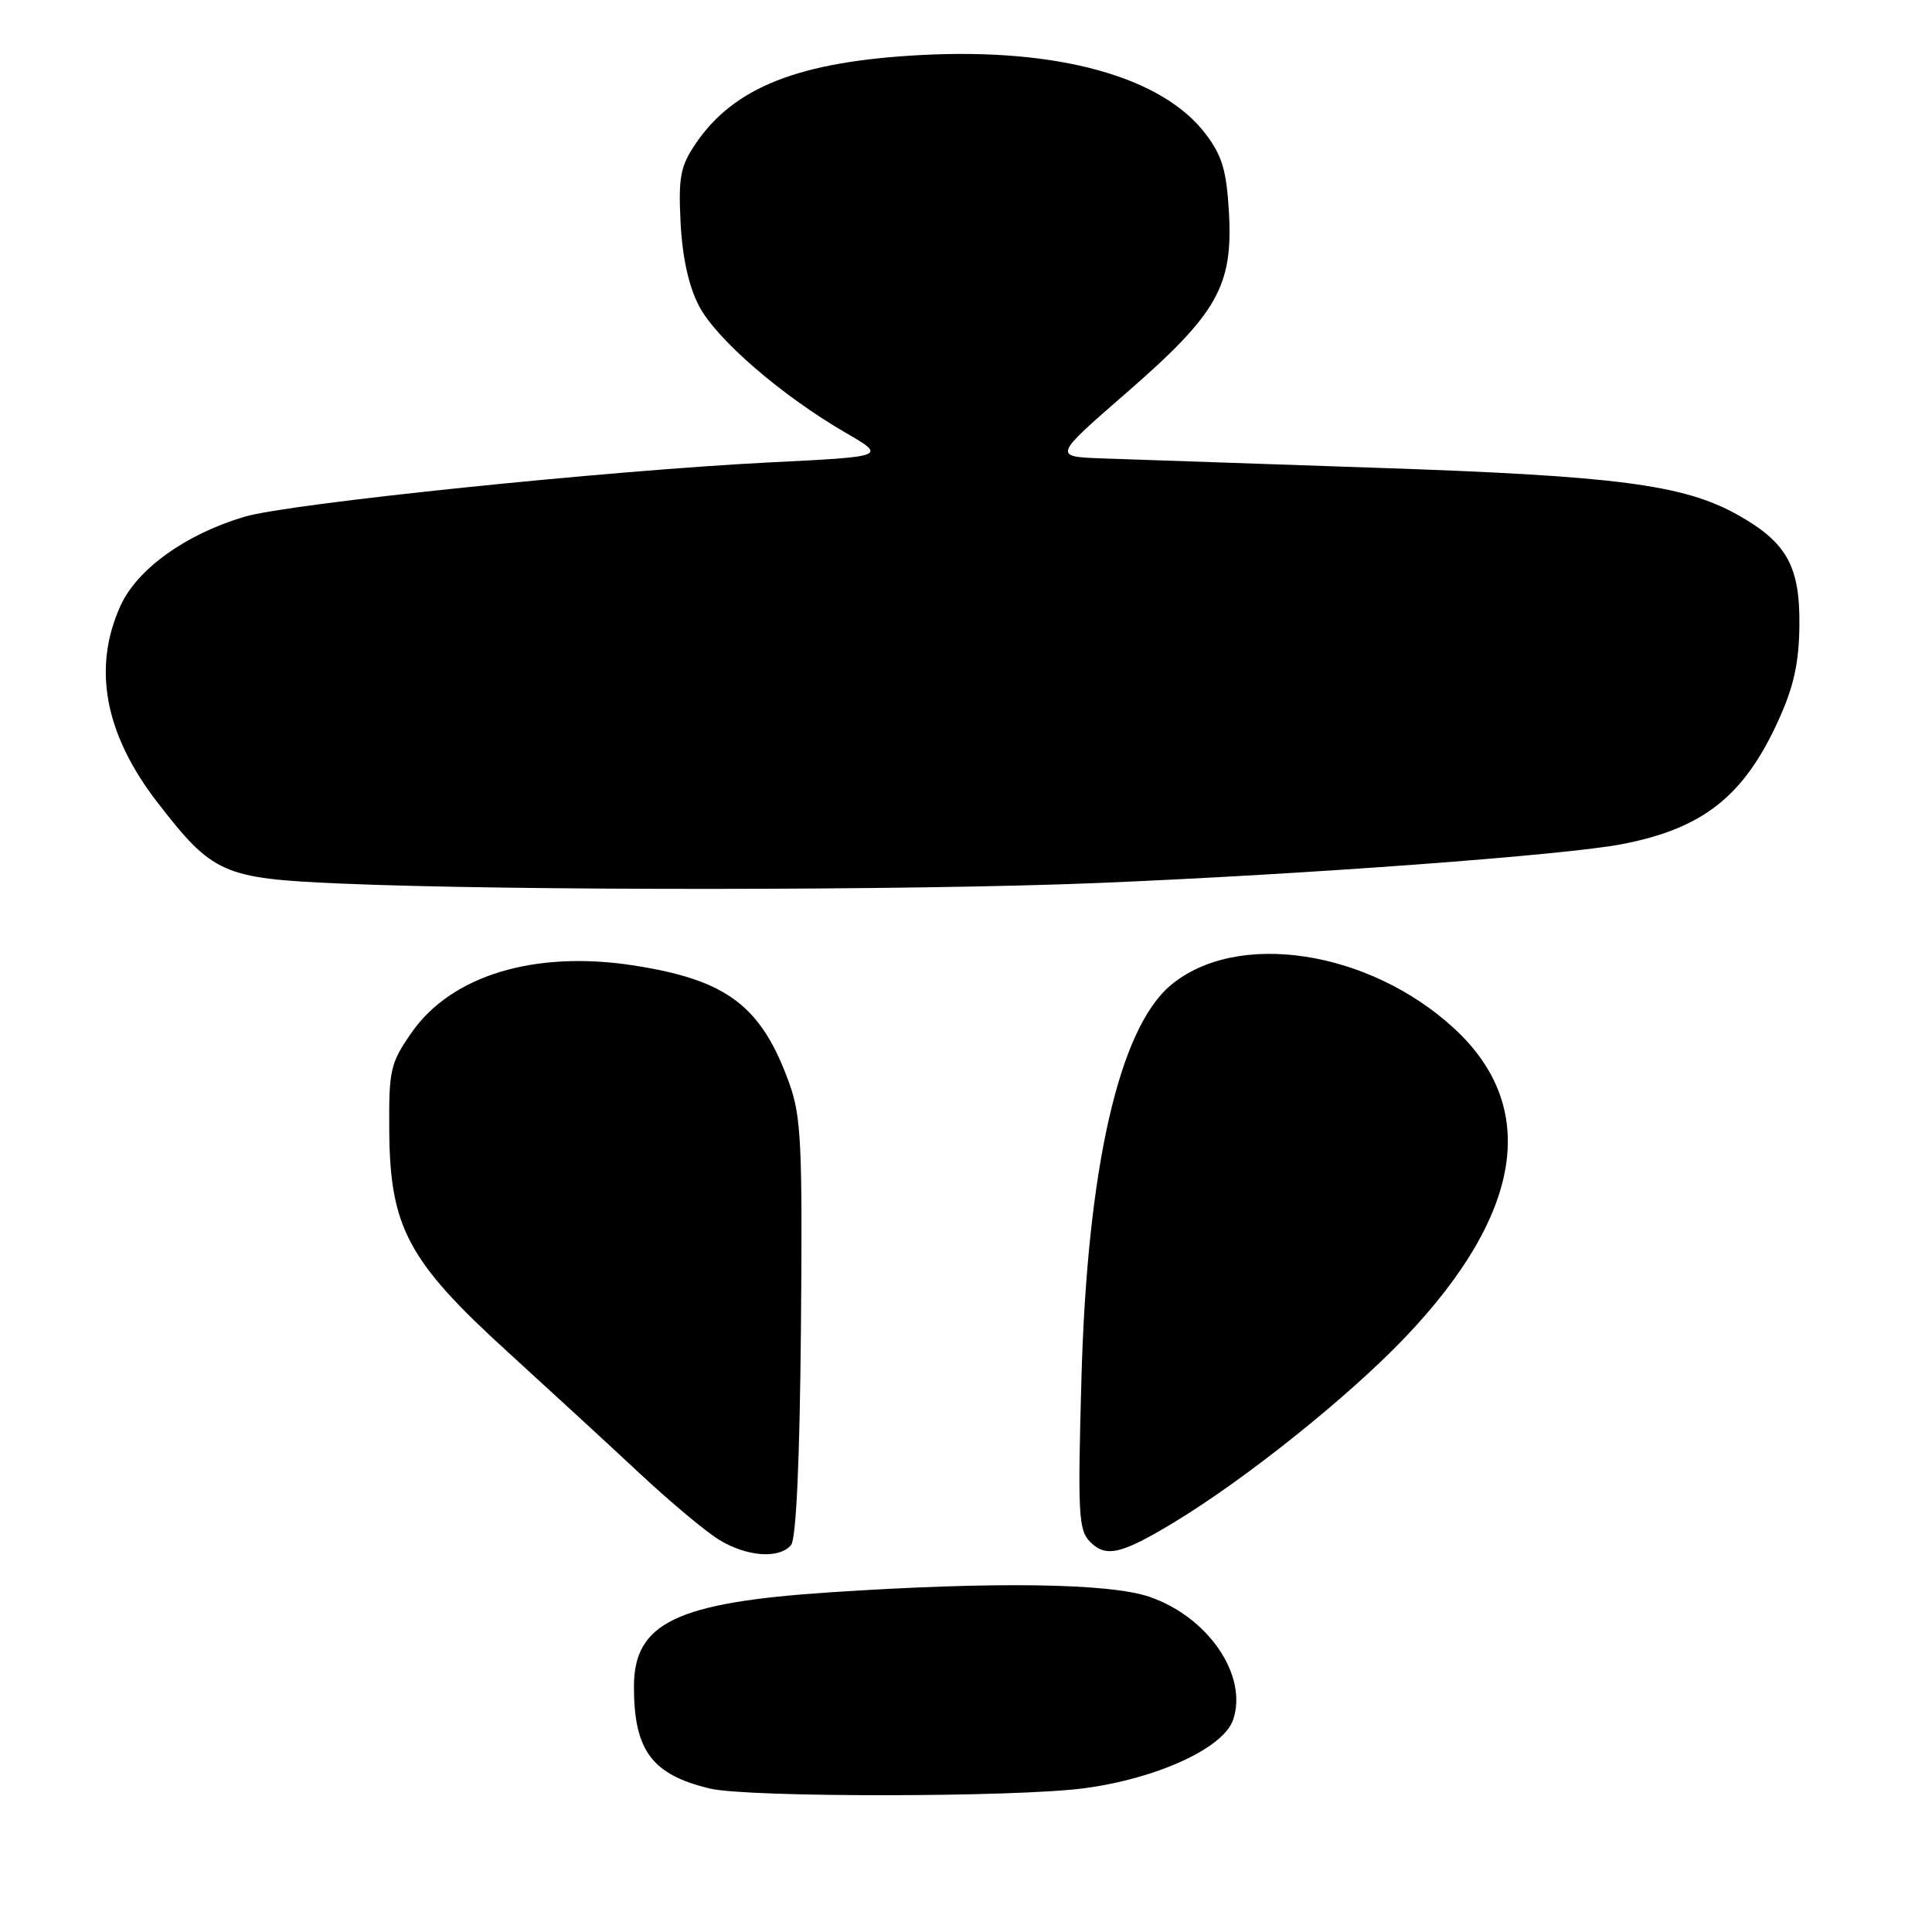 <?xml version="1.0" encoding="UTF-8" standalone="no"?>
<!DOCTYPE svg PUBLIC "-//W3C//DTD SVG 1.1//EN" "http://www.w3.org/Graphics/SVG/1.1/DTD/svg11.dtd" >
<svg xmlns="http://www.w3.org/2000/svg" xmlns:xlink="http://www.w3.org/1999/xlink" version="1.1" viewBox="0 0 256 256">
 <g >
 <path fill="currentColor"
d=" M 143.68 236.95 C 153.35 235.66 162.11 231.63 163.39 227.89 C 165.40 222.03 160.10 214.25 152.29 211.58 C 146.96 209.77 131.72 209.55 110.00 210.99 C 89.61 212.34 84.00 215.04 84.00 223.49 C 84.00 231.97 86.40 235.18 94.12 237.00 C 99.16 238.19 134.69 238.16 143.68 236.95 Z  M 104.82 204.72 C 105.50 203.89 105.97 193.57 106.13 175.97 C 106.34 151.62 106.17 147.93 104.57 143.50 C 100.88 133.28 96.34 129.85 83.99 127.93 C 70.87 125.89 59.80 129.24 54.52 136.85 C 51.70 140.91 51.51 141.77 51.58 149.99 C 51.69 162.66 54.11 167.15 67.29 179.15 C 72.90 184.27 80.79 191.52 84.80 195.27 C 88.82 199.02 93.54 202.97 95.30 204.04 C 98.97 206.28 103.27 206.59 104.82 204.72 Z  M 155.50 201.76 C 165.03 196.00 178.57 185.17 186.11 177.29 C 201.76 160.90 204.03 146.74 192.70 136.29 C 181.40 125.87 163.85 123.20 155.10 130.57 C 148.27 136.32 144.07 154.80 143.30 182.55 C 142.79 200.70 142.90 202.76 144.47 204.33 C 146.56 206.41 148.57 205.94 155.50 201.76 Z  M 145.50 117.00 C 173.27 115.85 207.46 113.31 215.00 111.84 C 225.68 109.76 231.08 105.49 235.63 95.50 C 237.69 90.97 238.38 87.86 238.43 82.83 C 238.51 75.01 236.74 71.85 230.23 68.21 C 223.06 64.21 214.24 63.06 182.50 61.99 C 166.00 61.43 149.58 60.87 146.02 60.74 C 139.54 60.50 139.54 60.50 149.29 52.02 C 161.33 41.55 163.39 37.91 162.84 28.10 C 162.52 22.58 161.93 20.60 159.73 17.72 C 153.96 10.15 140.19 6.34 122.07 7.29 C 105.92 8.14 97.27 11.53 92.19 19.02 C 90.15 22.03 89.88 23.45 90.18 29.50 C 90.41 34.05 91.25 37.90 92.60 40.50 C 94.88 44.91 103.48 52.36 112.00 57.31 C 117.50 60.50 117.50 60.50 102.00 61.27 C 80.54 62.35 38.33 66.71 32.40 68.47 C 24.59 70.79 18.18 75.40 15.97 80.26 C 12.23 88.49 13.87 97.26 20.83 106.28 C 28.17 115.79 29.53 116.40 45.00 117.07 C 67.62 118.05 121.16 118.01 145.50 117.00 Z "/>
</g>
</svg>